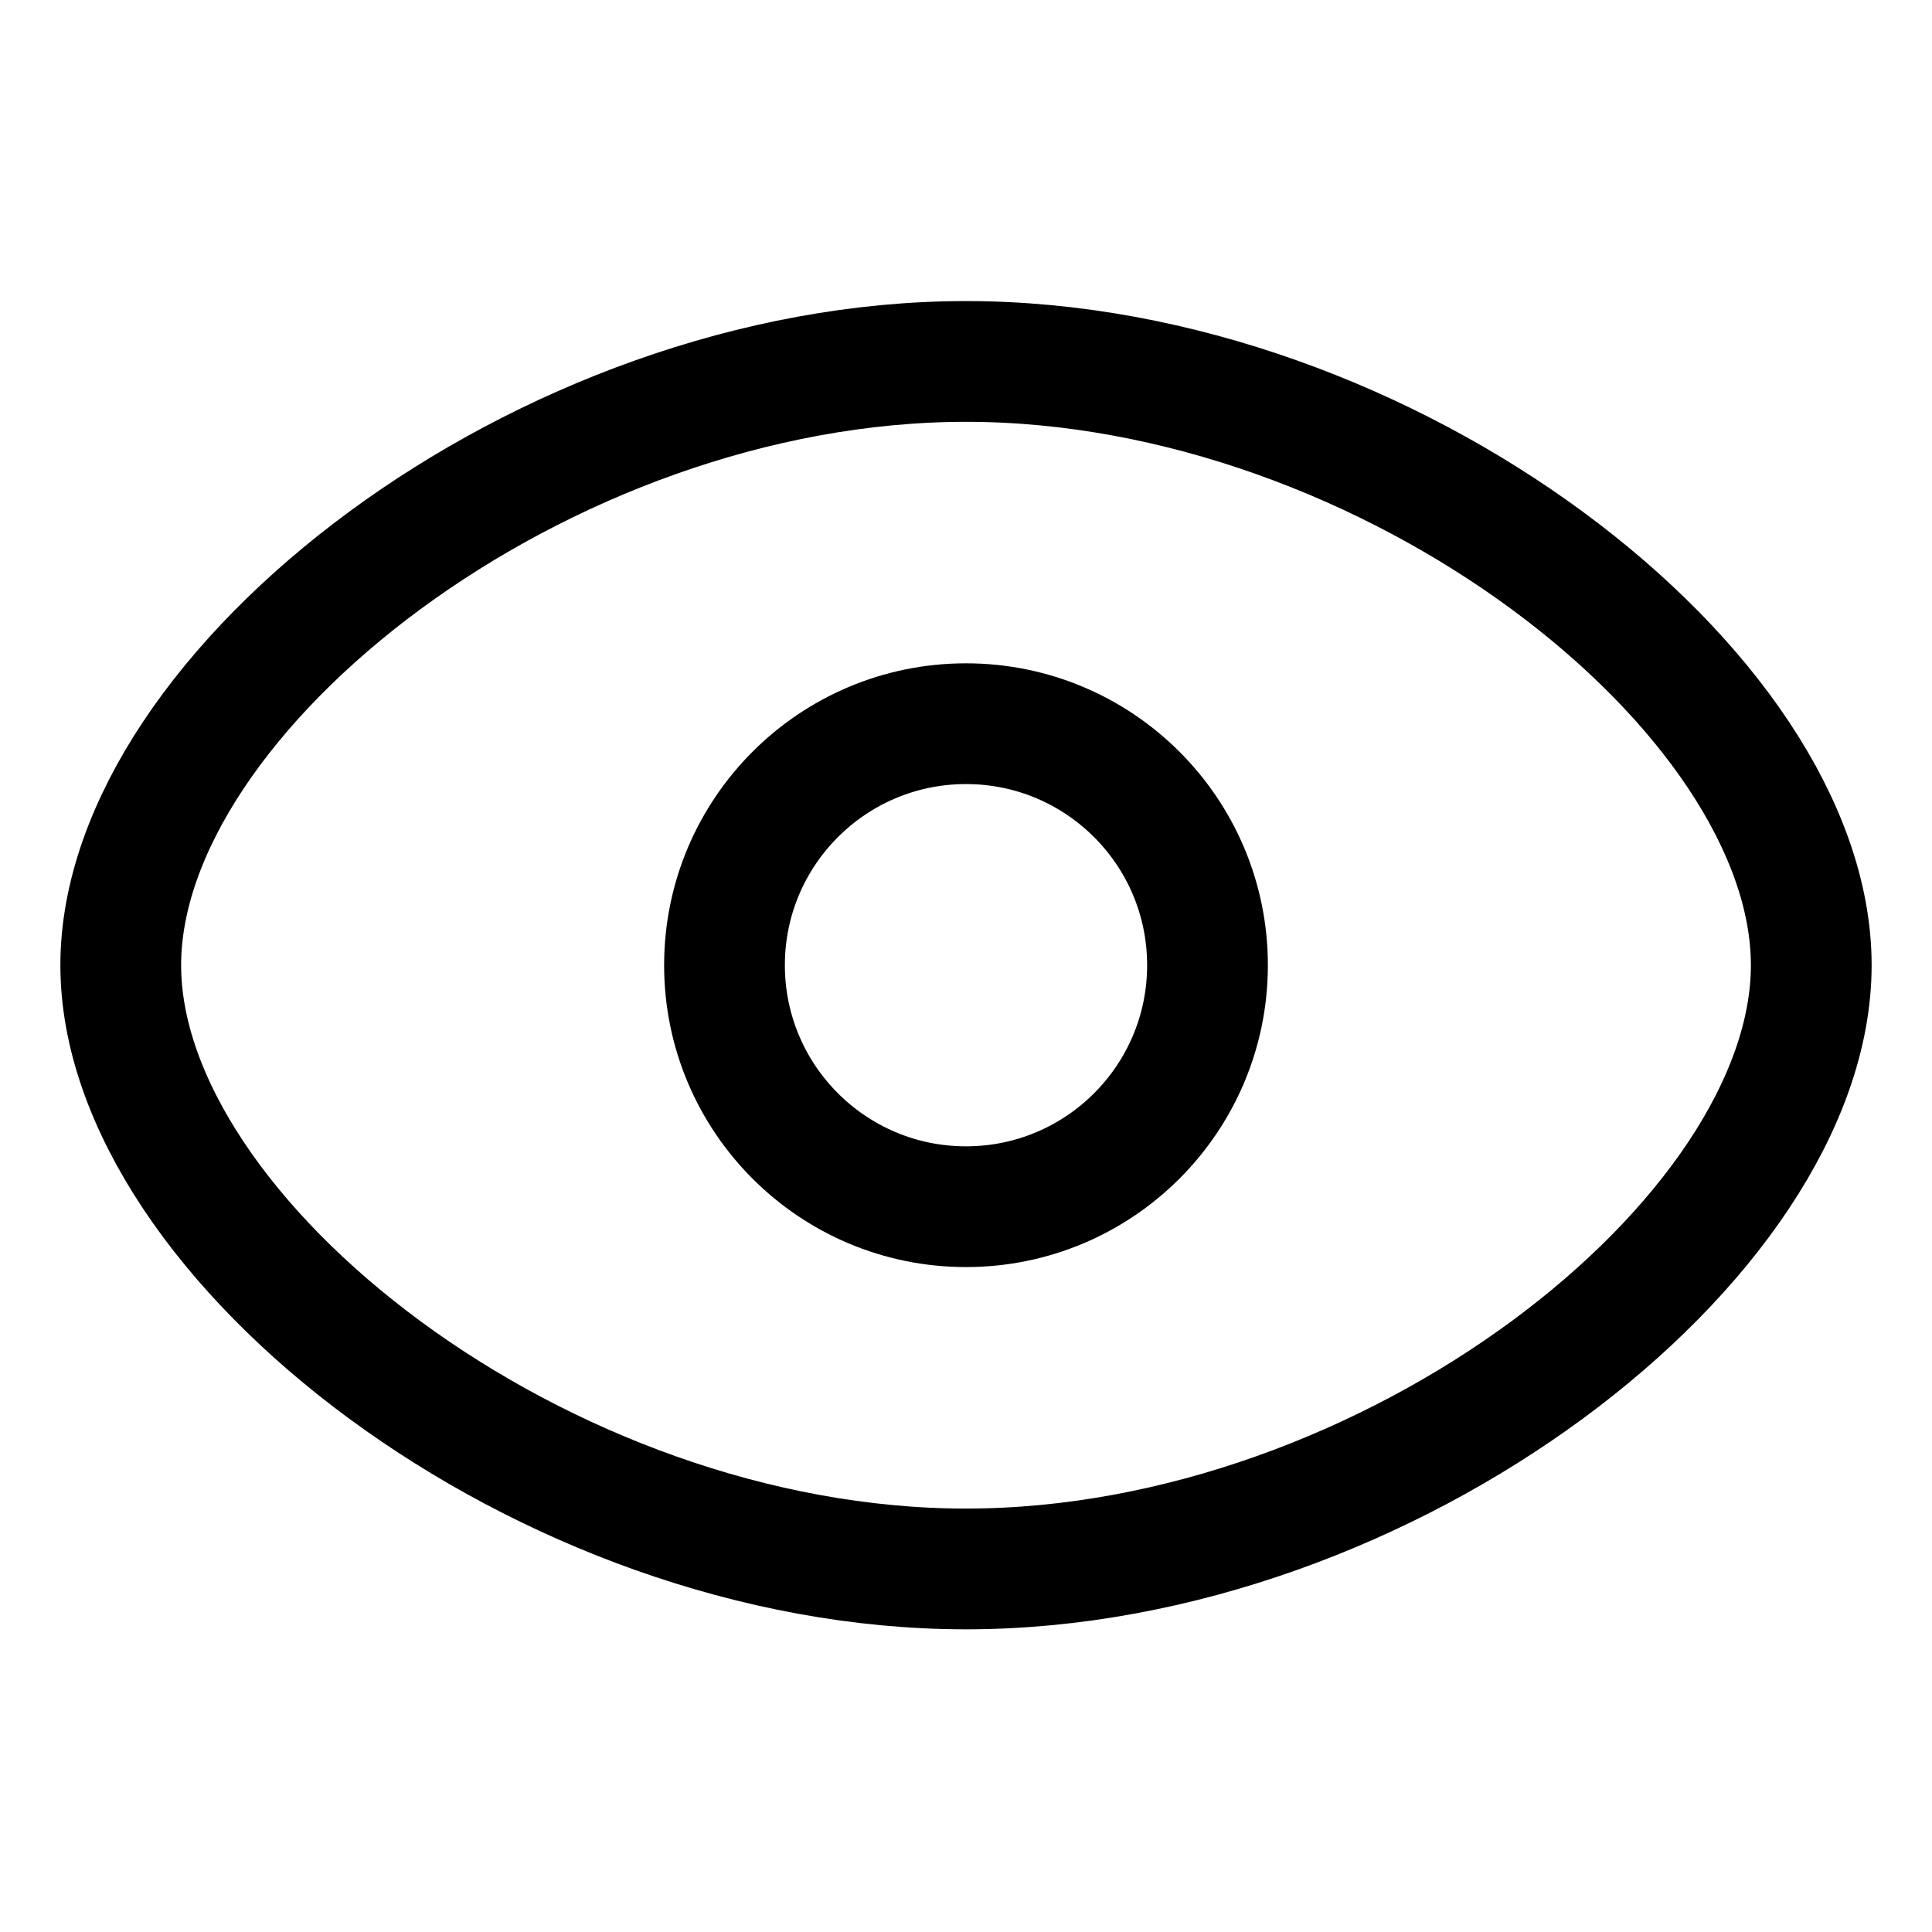 <svg width="24" height="24" viewBox="0 0 24 24" fill="none" xmlns="http://www.w3.org/2000/svg">
<path d="M15 11.99C15 13.647 13.657 14.99 12 14.99C10.343 14.99 9 13.647 9 11.99C9 10.333 10.343 8.99 12 8.99C13.657 8.99 15 10.333 15 11.99Z" stroke="black" stroke-width="1.5"/>
<path d="M12 4.49C6.75 4.49 1.5 8.581 1.5 11.99C1.5 15.399 6.75 19.49 12 19.49C17.25 19.49 22.5 15.399 22.5 11.99C22.5 8.581 17.25 4.49 12 4.49Z" stroke="black" stroke-width="1.5"/>
</svg>
